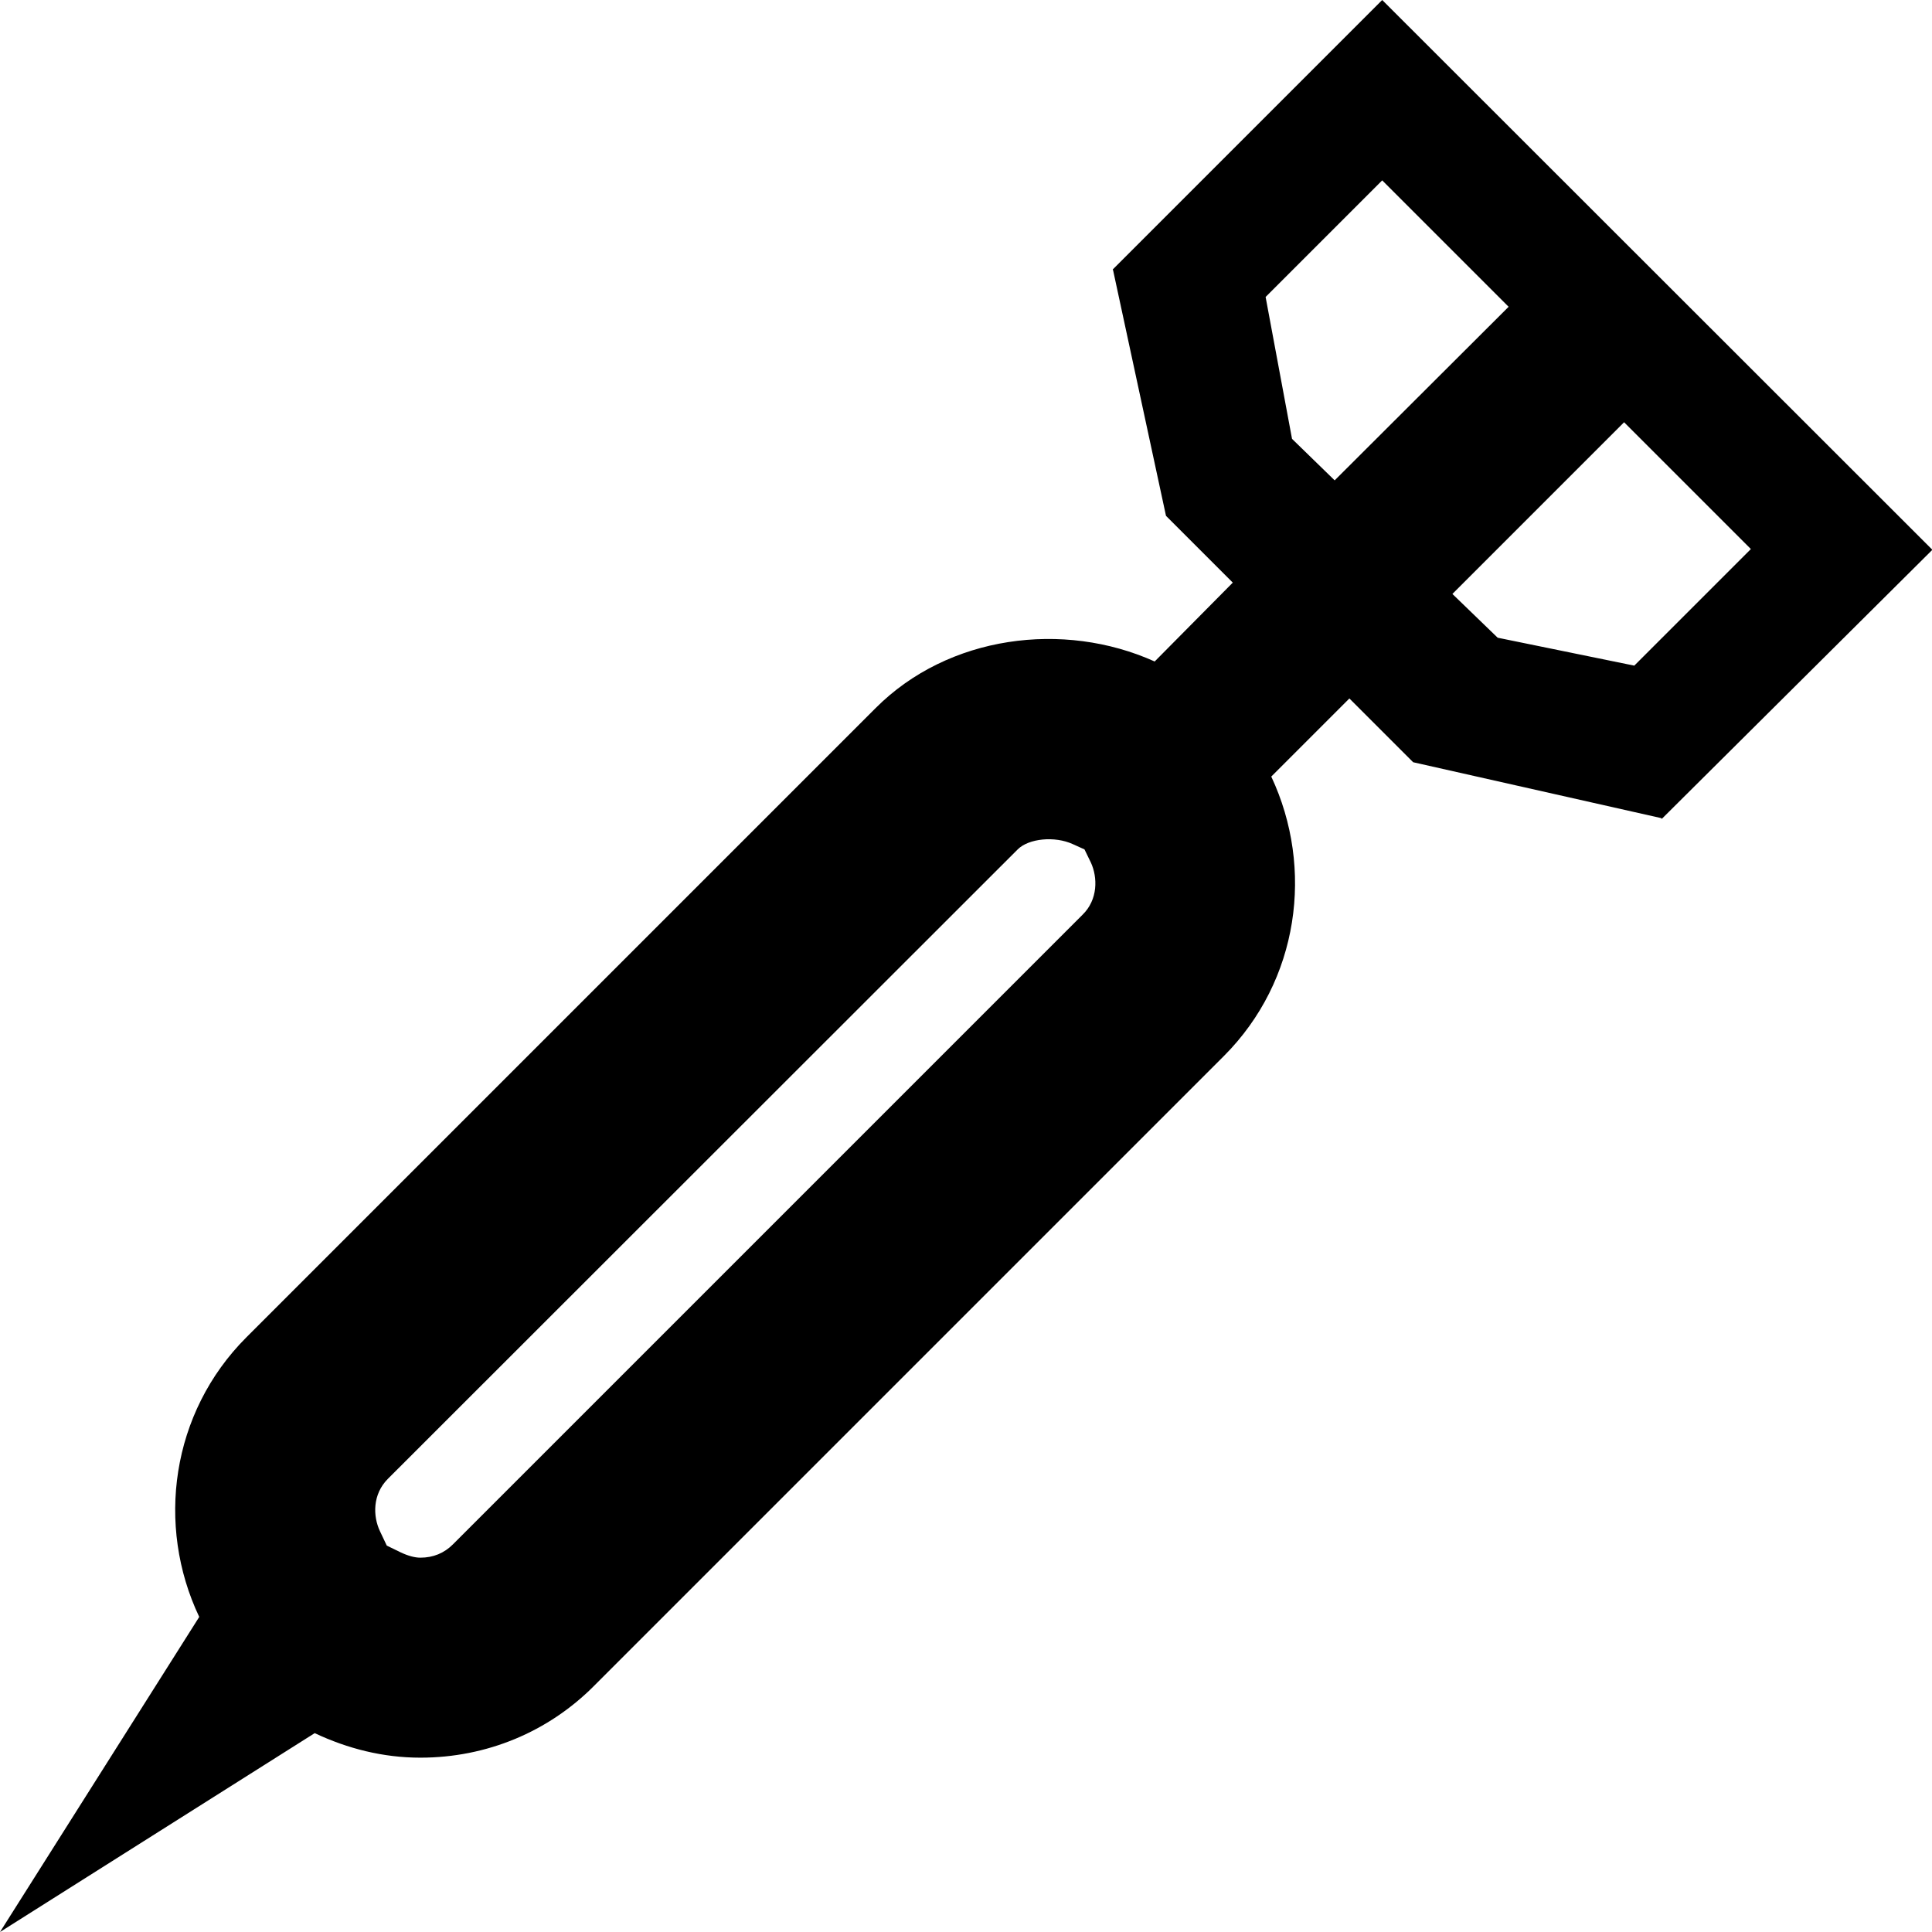 <?xml version="1.0" encoding="utf-8"?>
<!-- Generator: Adobe Illustrator 21.1.0, SVG Export Plug-In . SVG Version: 6.00 Build 0)  -->
<svg version="1.1" id="Layer_1" xmlns="http://www.w3.org/2000/svg" xmlns:xlink="http://www.w3.org/1999/xlink" x="0px" y="0px"
	 viewBox="0 0 512 512" style="enable-background:new 0 0 512 512;" xml:space="preserve">
<path d="M366.3,0l-71.4,71.4l0.1,0.3l14,65l17.7,17.7L306,175.3c-24.2-10.9-54.7-6.9-73.9,12.3L65.3,354.4c-20,20-24,49.9-12.5,74.1
	L0,512l83.4-52.7c8.7,4.1,18.1,6.5,28,6.5c17.5,0,33.9-6.8,46.1-19.1l166.8-166.8c20-20,24-49.8,12.6-74.1l20.7-20.7l16.9,16.9
	l65.7,14.8l0.2,0.2l71.7-71.3L366.3,0z M286.9,242.4L120,409.3c-2.3,2.3-5.2,3.5-8.6,3.5c-1.5,0-3.3-0.5-5.2-1.4l-3.7-1.8l-1.8-3.8
	c-1.9-4-2-9.8,2.1-13.9l166.9-166.8c2.9-2.9,9.8-3.6,14.6-1.4l3.1,1.4l1.7,3.5C290.9,232.5,291,238.4,286.9,242.4z M353.7,127.3
	l-11.3-11l-7-37.6l30.9-30.9l33.5,33.5L353.7,127.3z M433.1,176.4l-36.2-7.4l-12-11.6l45.5-45.5l33.6,33.6L433.1,176.4z"/>
</svg>
